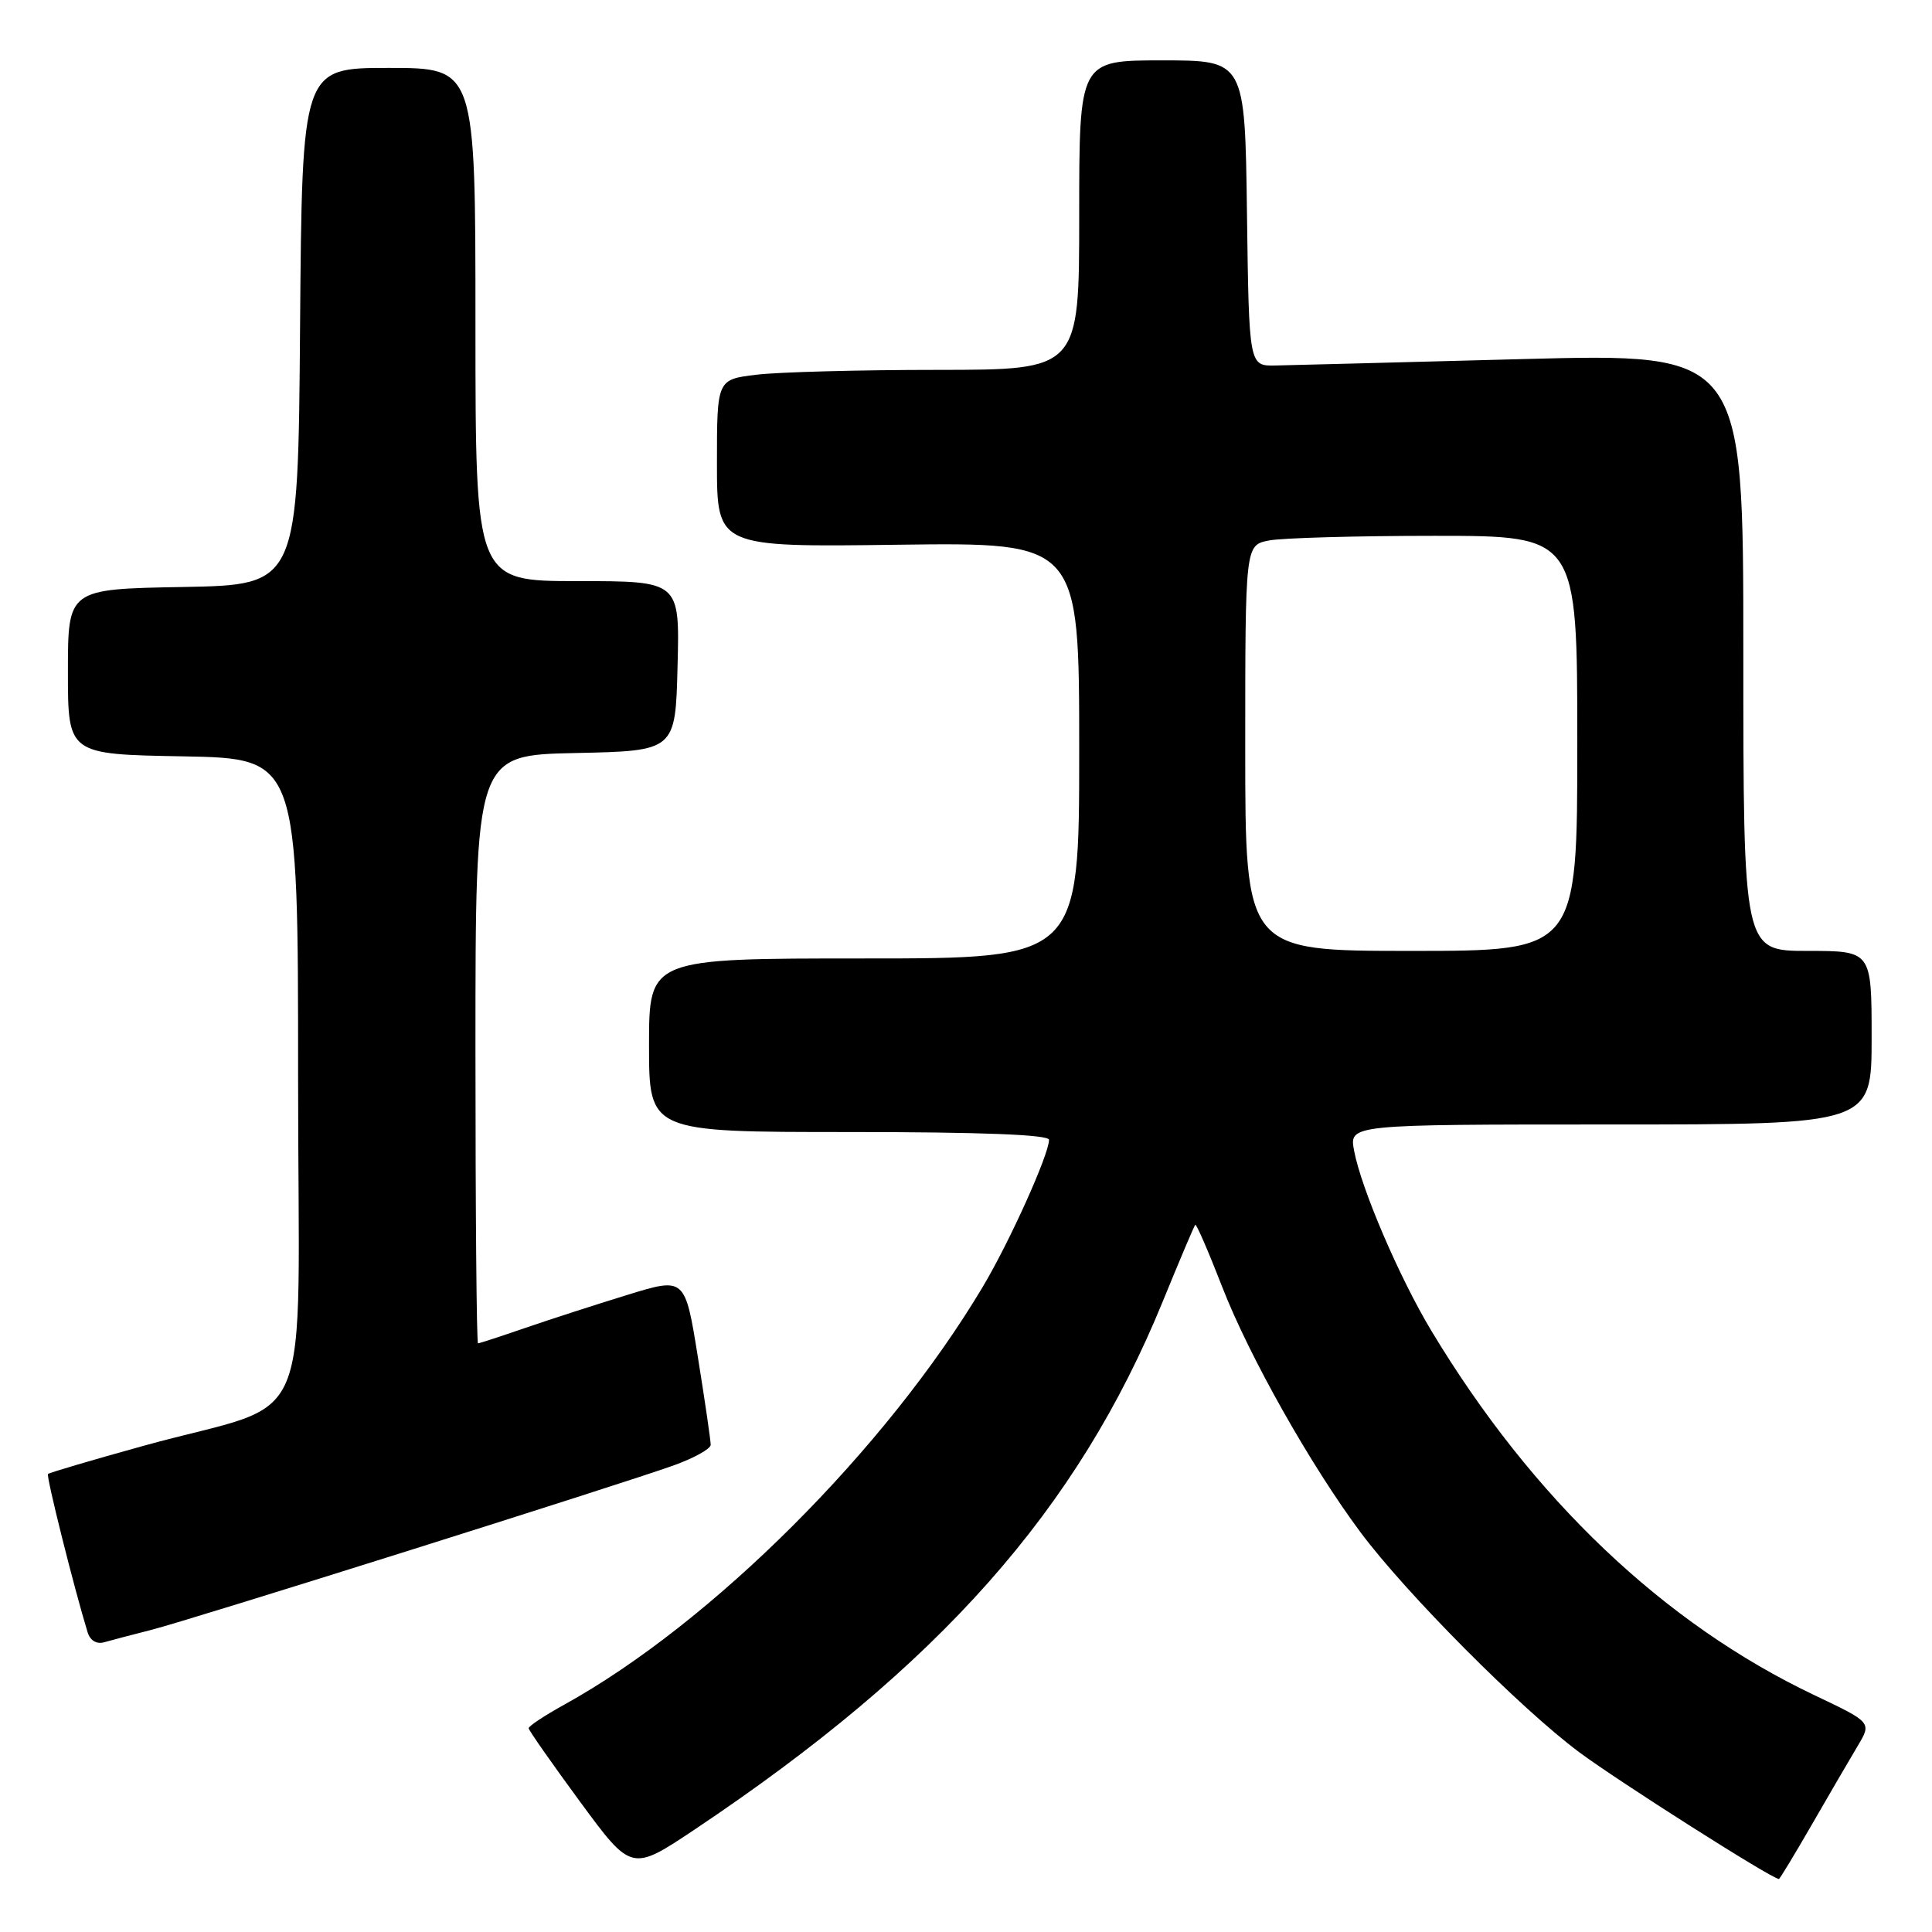 <?xml version="1.0" encoding="UTF-8" standalone="no"?>
<!DOCTYPE svg PUBLIC "-//W3C//DTD SVG 1.1//EN" "http://www.w3.org/Graphics/SVG/1.1/DTD/svg11.dtd" >
<svg xmlns="http://www.w3.org/2000/svg" xmlns:xlink="http://www.w3.org/1999/xlink" version="1.1" viewBox="0 0 256 256">
 <g >
 <path fill="currentColor"
d=" M 240.09 241.75 C 242.39 237.76 245.11 233.09 246.14 231.37 C 248.02 228.23 248.02 228.23 240.46 224.64 C 220.47 215.15 203.04 198.57 189.66 176.33 C 185.41 169.26 180.37 157.51 179.42 152.45 C 178.78 149.00 178.78 149.00 213.39 149.00 C 248.00 149.00 248.00 149.00 248.00 137.50 C 248.00 126.00 248.00 126.00 239.50 126.00 C 231.00 126.00 231.00 126.00 231.00 86.40 C 231.00 46.81 231.00 46.81 201.75 47.58 C 185.66 48.01 170.93 48.39 169.00 48.43 C 165.50 48.50 165.50 48.50 165.23 28.25 C 164.96 8.00 164.96 8.00 153.98 8.00 C 143.00 8.00 143.00 8.00 143.00 28.50 C 143.00 49.00 143.00 49.00 124.25 49.01 C 113.94 49.01 103.14 49.30 100.25 49.65 C 95.00 50.28 95.00 50.28 95.00 61.39 C 95.00 72.50 95.00 72.50 119.00 72.18 C 143.00 71.87 143.00 71.87 143.00 99.43 C 143.00 127.00 143.00 127.00 114.50 127.00 C 86.00 127.00 86.00 127.00 86.00 138.50 C 86.00 150.00 86.00 150.00 112.50 150.00 C 130.02 150.00 139.00 150.35 139.00 151.03 C 139.00 152.96 133.81 164.49 130.23 170.50 C 117.42 191.99 94.30 215.08 74.76 225.88 C 72.16 227.32 70.04 228.72 70.05 229.00 C 70.06 229.28 73.13 233.66 76.87 238.75 C 83.68 248.01 83.68 248.01 92.09 242.39 C 124.45 220.75 142.80 200.04 154.08 172.43 C 156.30 167.00 158.23 162.43 158.38 162.29 C 158.52 162.14 160.14 165.86 161.96 170.55 C 165.53 179.73 173.66 194.15 180.25 203.00 C 186.29 211.12 201.53 226.44 209.27 232.19 C 214.53 236.09 234.65 248.88 235.71 248.98 C 235.82 248.99 237.79 245.74 240.09 241.75 Z  M 20.00 215.98 C 25.21 214.66 82.15 196.73 89.33 194.15 C 91.98 193.19 94.16 191.98 94.17 191.45 C 94.18 190.93 93.42 185.71 92.48 179.87 C 90.77 169.23 90.77 169.23 83.13 171.58 C 78.94 172.87 72.84 174.84 69.59 175.96 C 66.34 177.08 63.53 178.00 63.34 178.00 C 63.15 178.00 63.00 160.46 63.00 139.03 C 63.00 100.06 63.00 100.06 76.25 99.78 C 89.50 99.50 89.50 99.50 89.78 88.25 C 90.07 77.00 90.07 77.00 76.53 77.00 C 63.00 77.00 63.00 77.00 63.00 43.00 C 63.00 9.00 63.00 9.00 51.51 9.00 C 40.03 9.00 40.03 9.00 39.76 43.25 C 39.50 77.50 39.50 77.50 24.25 77.78 C 9.00 78.05 9.00 78.05 9.00 89.00 C 9.00 99.95 9.00 99.95 24.25 100.22 C 39.50 100.50 39.50 100.50 39.50 142.90 C 39.50 191.53 42.16 185.18 19.08 191.56 C 12.26 193.45 6.53 195.14 6.36 195.31 C 6.09 195.57 9.83 210.49 11.61 216.29 C 11.95 217.39 12.81 217.90 13.83 217.60 C 14.75 217.34 17.52 216.61 20.00 215.98 Z  M 165.00 99.12 C 165.00 72.25 165.00 72.25 168.12 71.62 C 169.84 71.28 179.74 71.00 190.12 71.00 C 209.00 71.00 209.00 71.00 209.00 98.50 C 209.00 126.00 209.00 126.00 187.00 126.00 C 165.00 126.00 165.00 126.00 165.00 99.12 Z "/>
</g>
</svg>